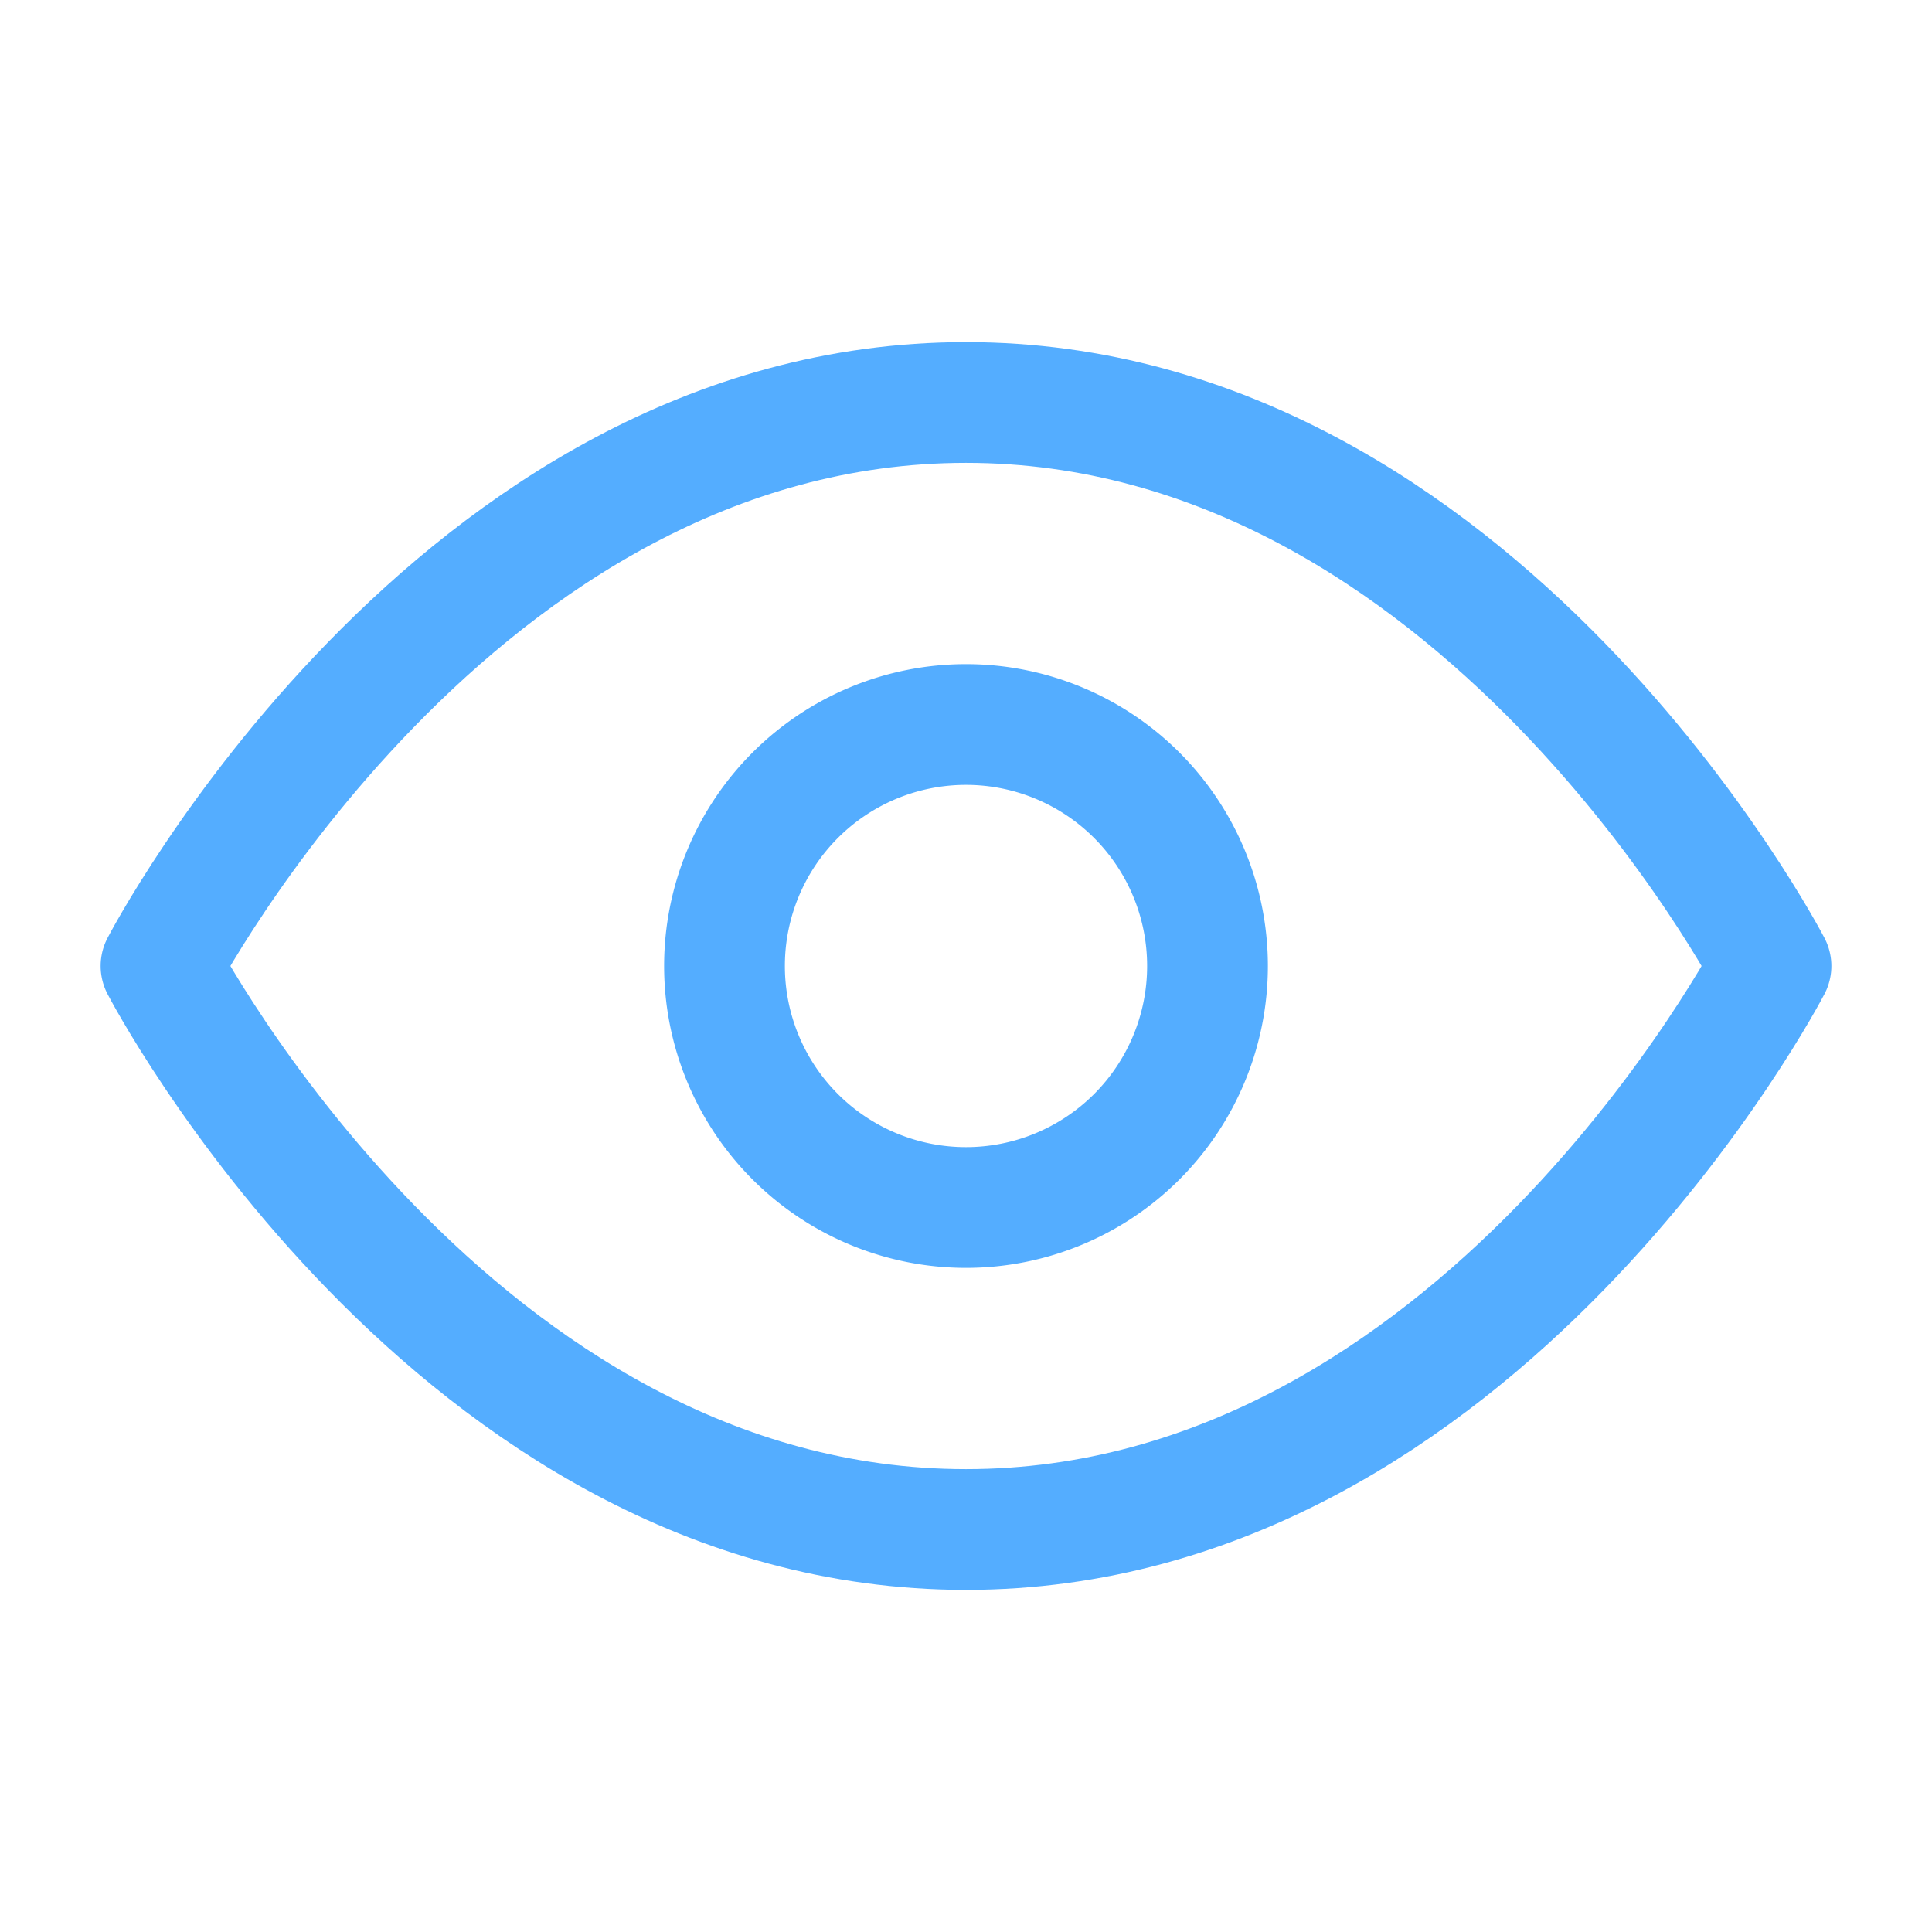 <svg xmlns="http://www.w3.org/2000/svg" width="24" height="24" fill="none"><path stroke="#54ADFF" stroke-linecap="round" stroke-linejoin="round" stroke-width="1.5" d="M2 12s3.636-7 10-7 10 7 10 7-3.636 7-10 7-10-7-10-7Z"/><path stroke="#54ADFF" stroke-linecap="round" stroke-linejoin="round" stroke-width="1.5" d="M12 15a3 3 0 1 0 0-6 3 3 0 0 0 0 6Z"/></svg>